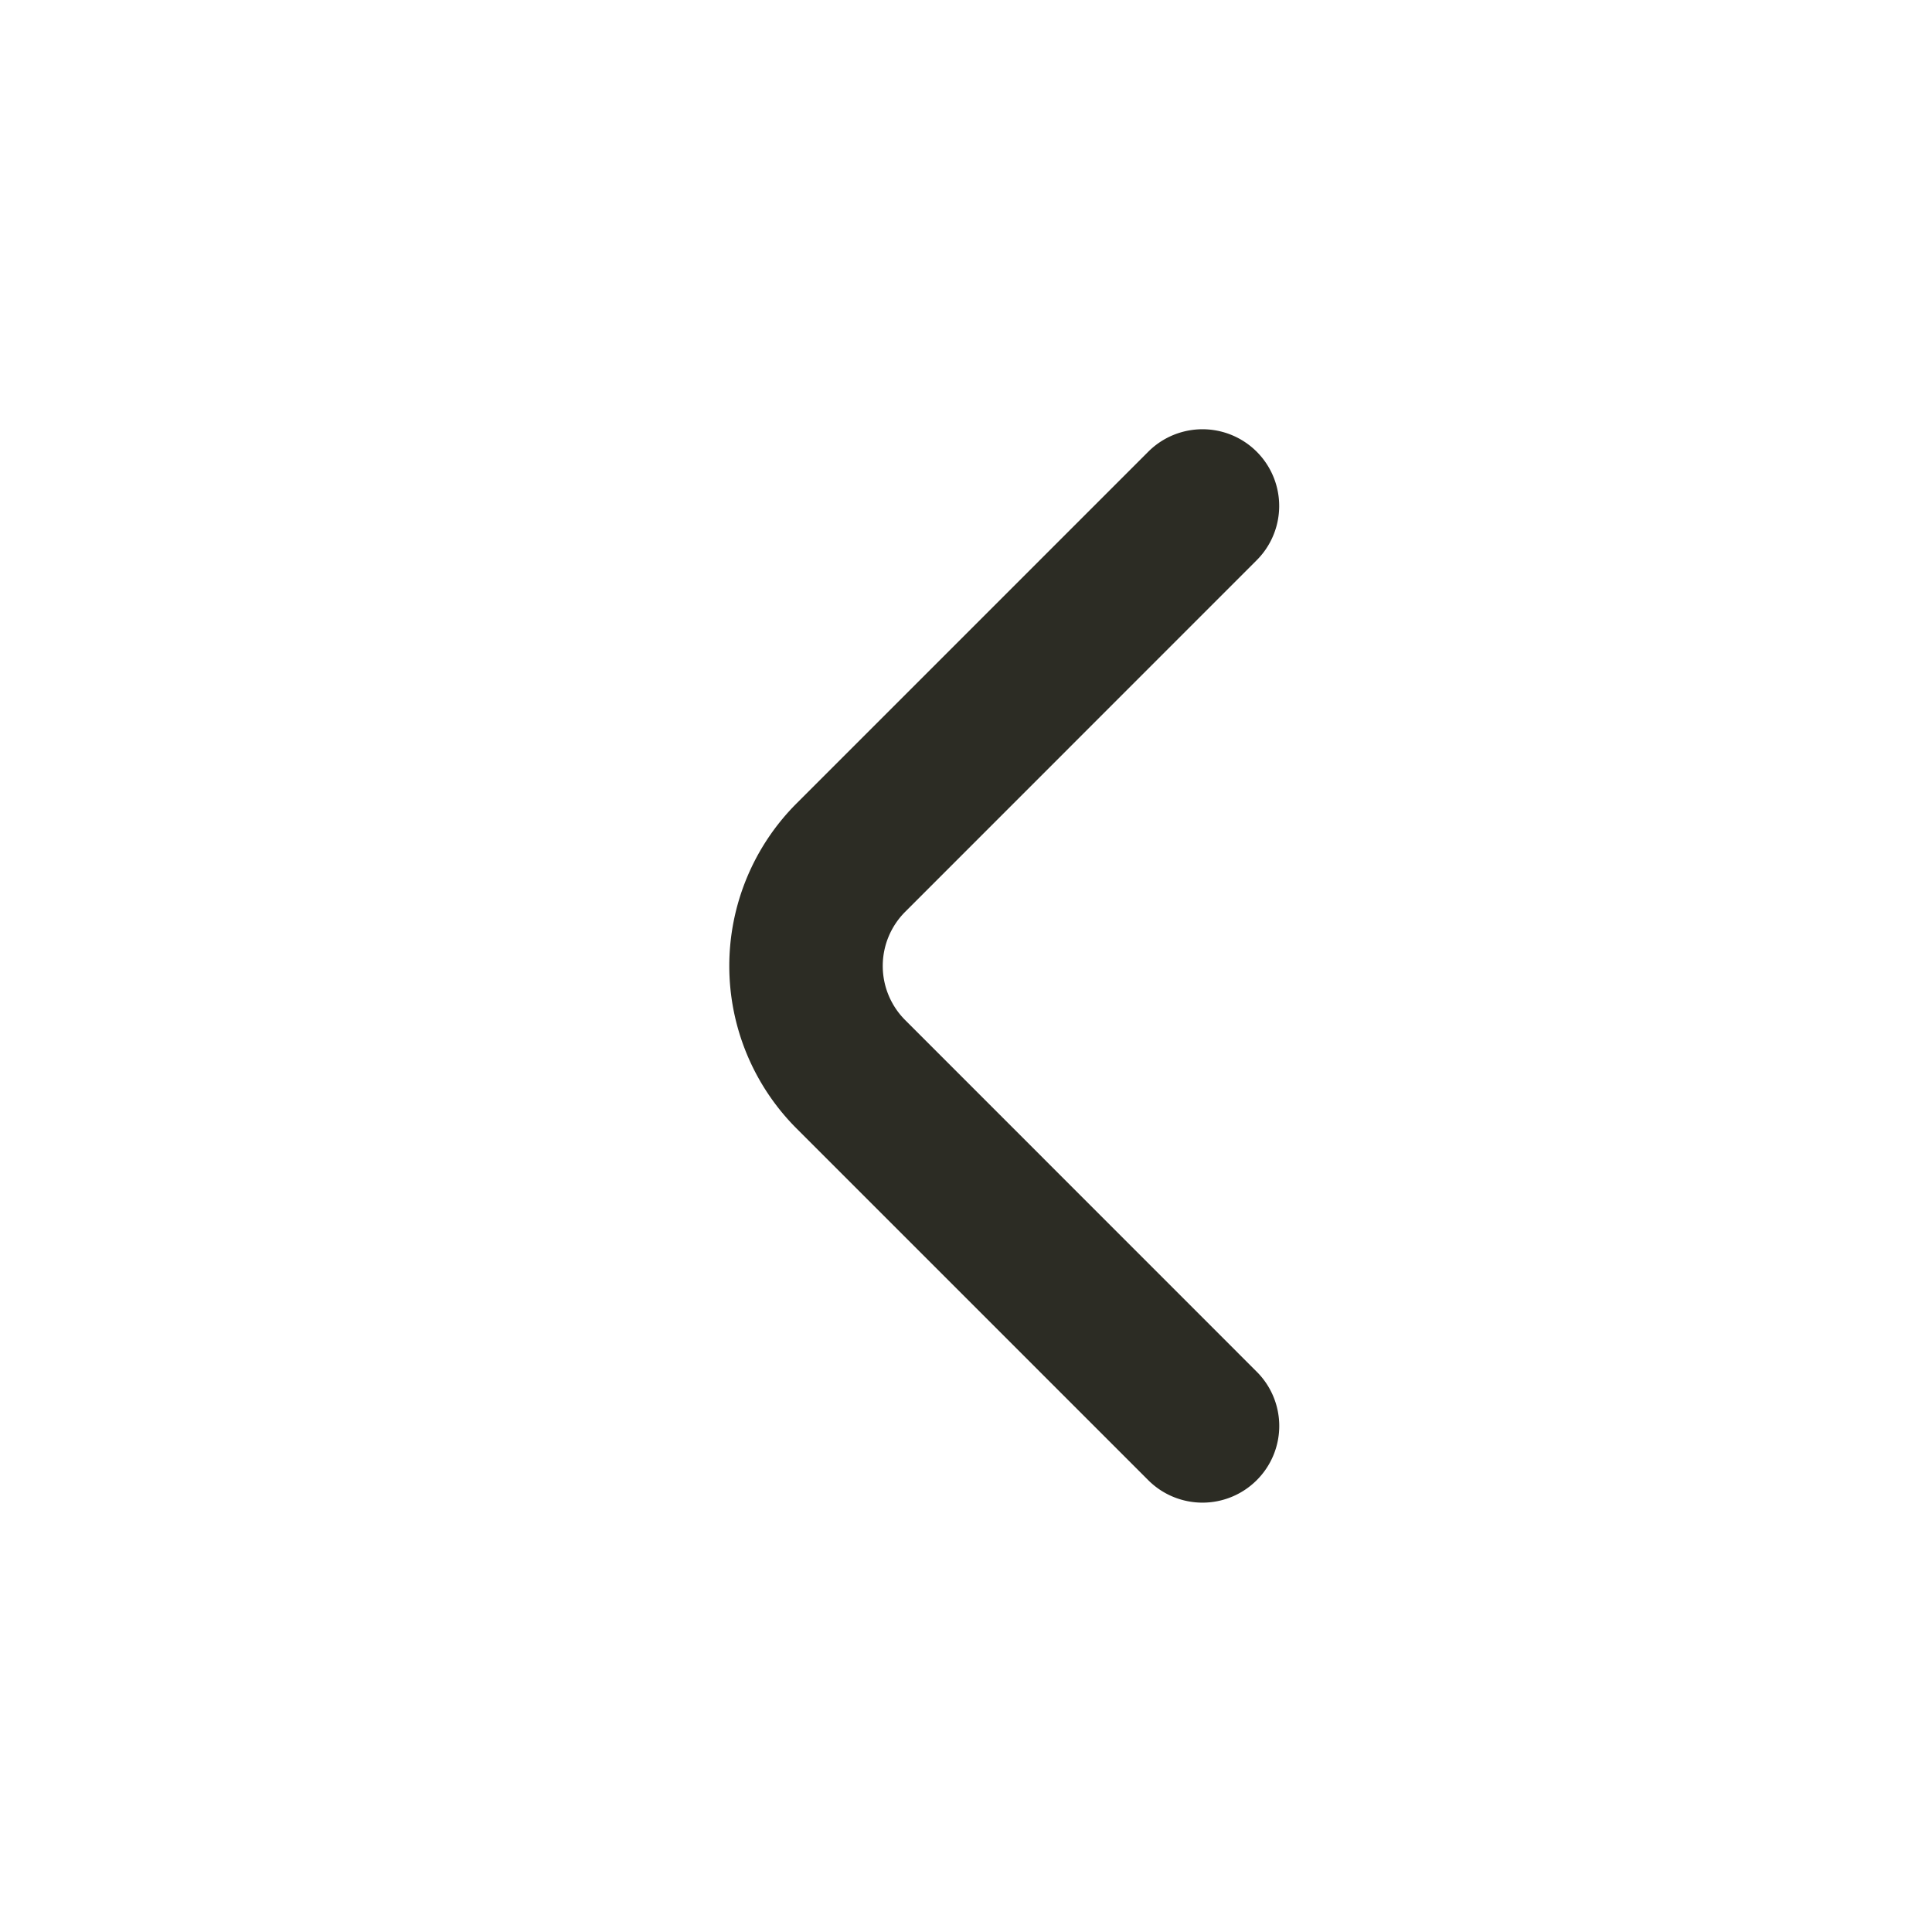 <svg xmlns="http://www.w3.org/2000/svg" width="21" height="21" fill="#2C2C24" viewBox="0 0 21 21">
  <path d="M13.658 16.091a.832.832 0 0 0 0-1.183l-3.816-3.817a.832.832 0 0 1 0-1.183l3.816-3.817a.833.833 0 1 0-1.175-1.183L8.658 8.733a2.5 2.5 0 0 0 0 3.533l3.825 3.825a.834.834 0 0 0 1.175 0Z"/>
</svg>
